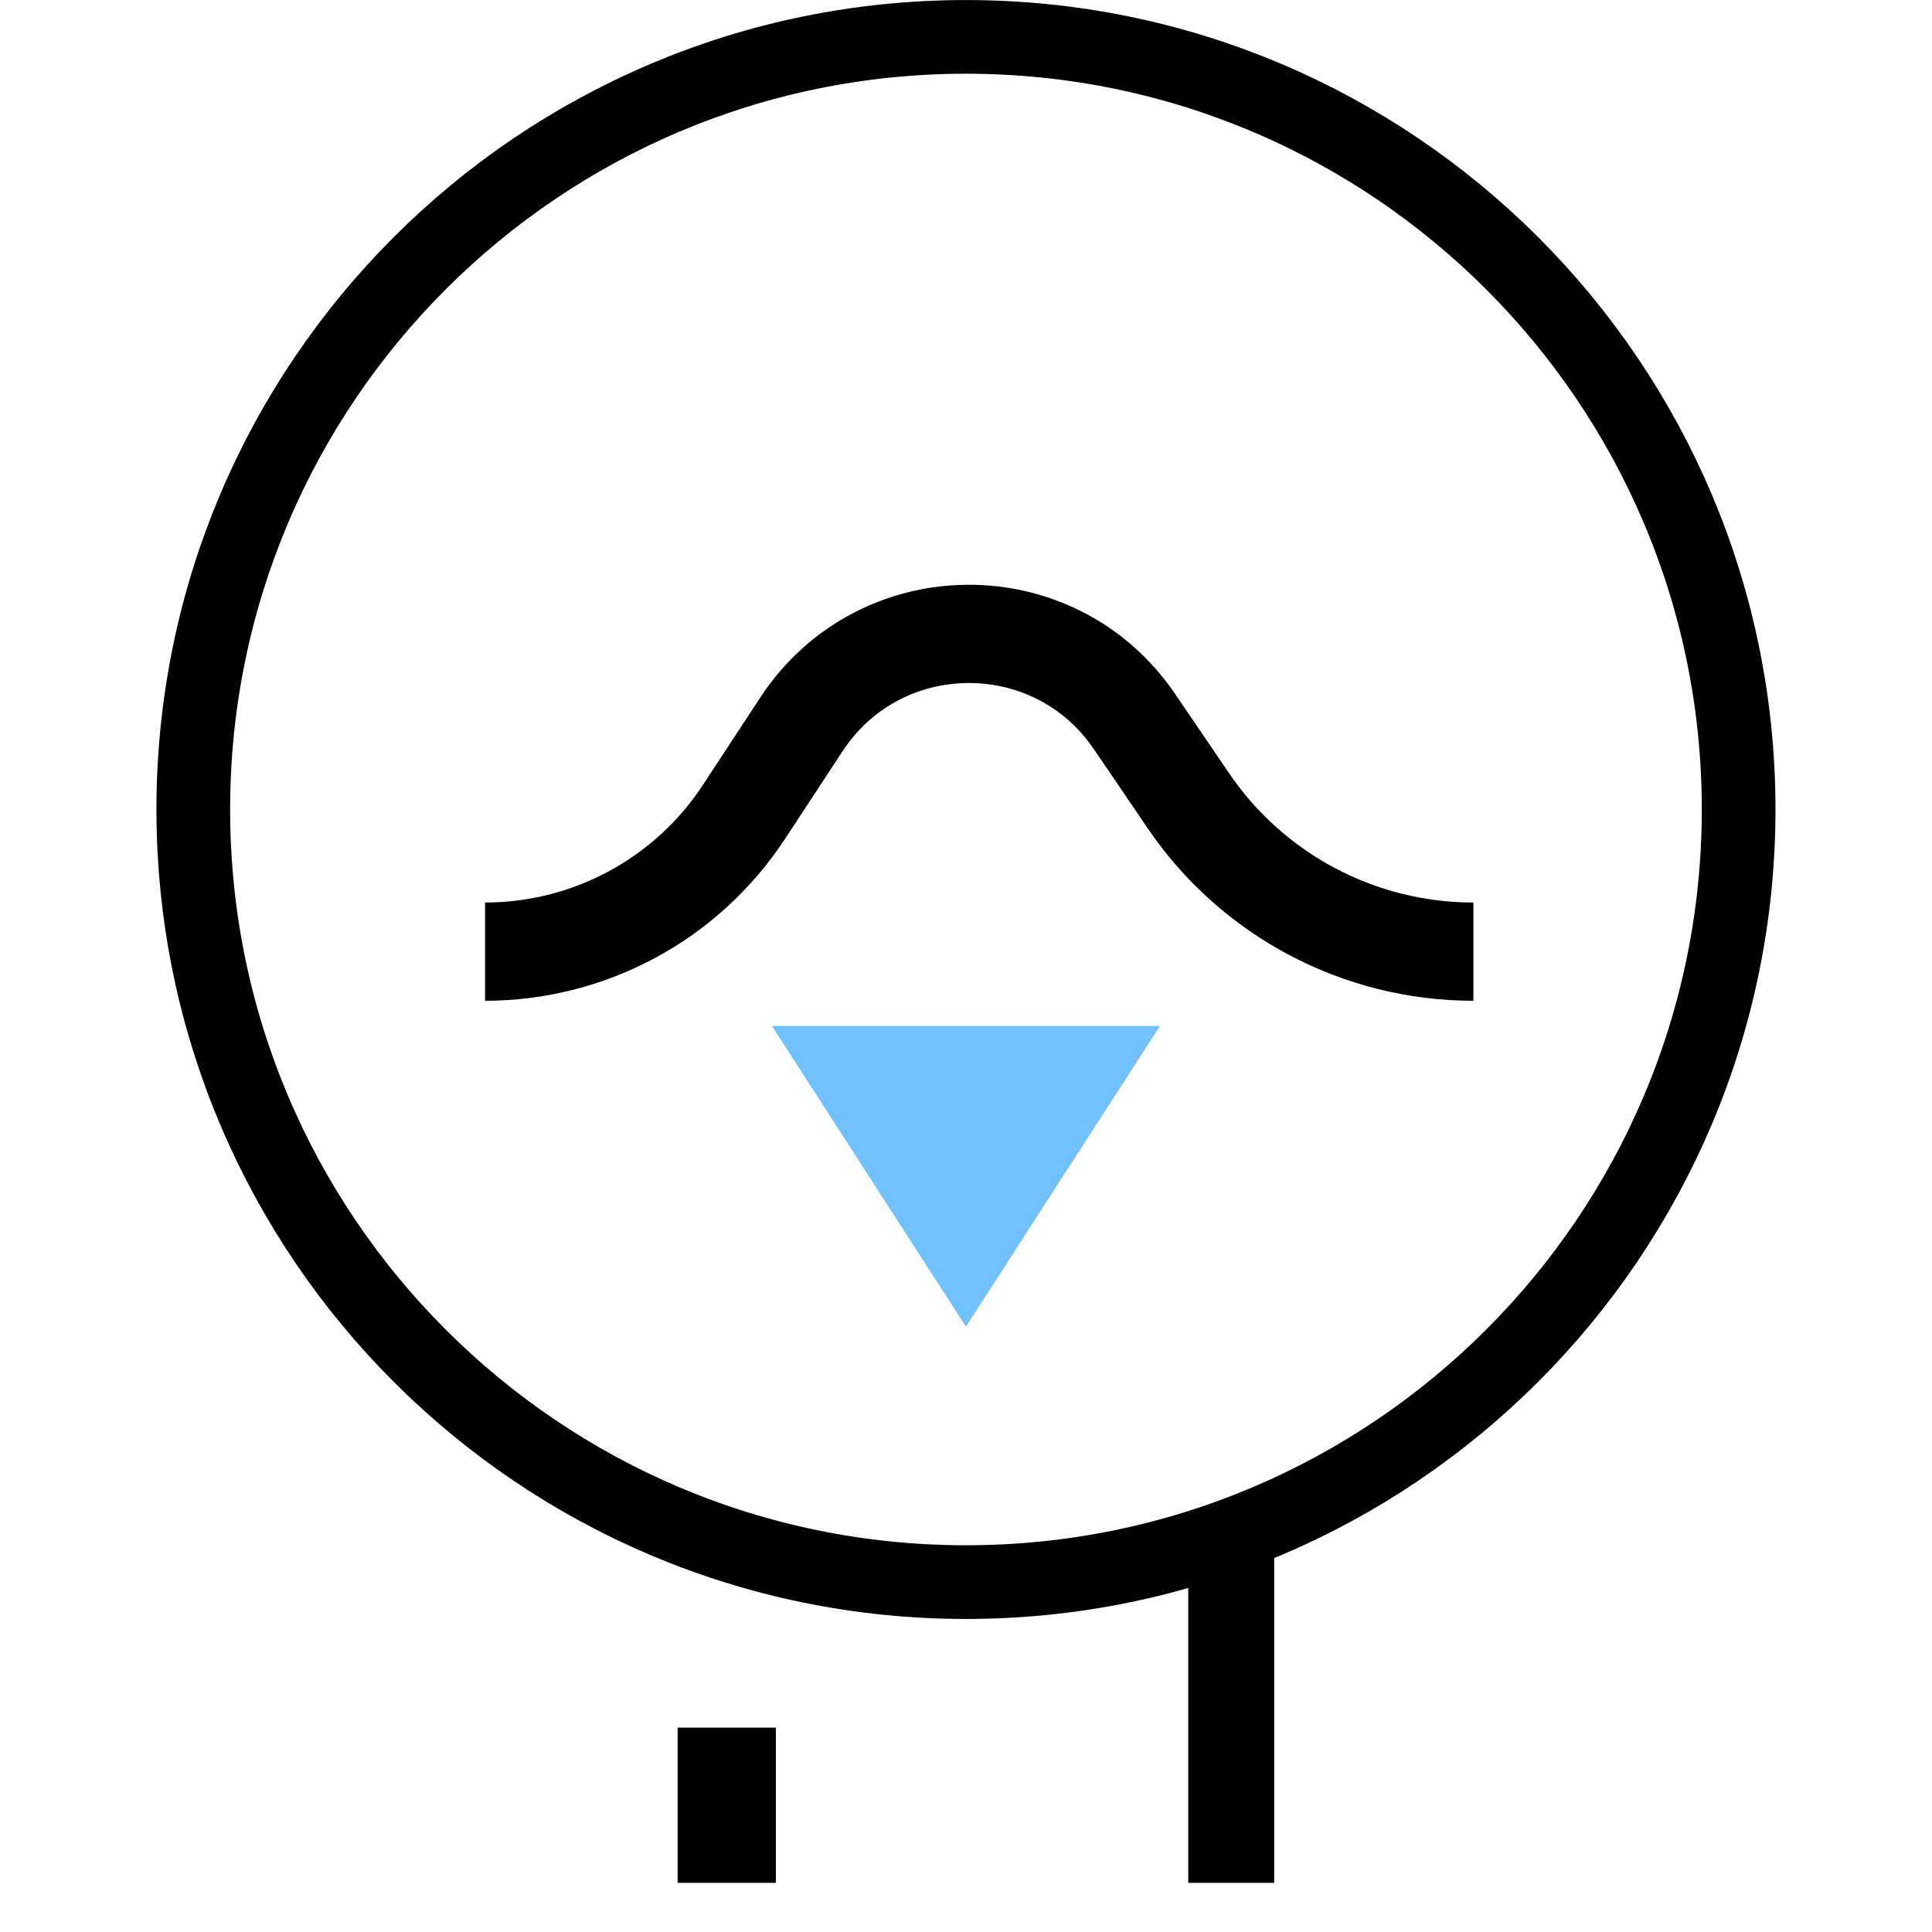 <?xml version="1.0" encoding="UTF-8" standalone="no"?>
<!DOCTYPE svg PUBLIC "-//W3C//DTD SVG 1.1//EN" "http://www.w3.org/Graphics/SVG/1.1/DTD/svg11.dtd">
<svg version="1.1" xmlns="http://www.w3.org/2000/svg" xmlns:xlink="http://www.w3.org/1999/xlink" preserveAspectRatio="xMidYMid meet" viewBox="0.085 -0.144 131.836 157.326" width="128" height="128"><defs><path d="M66 128.69C31.27 128.69 3.08 100.5 3.08 65.77C3.08 31.05 31.27 2.86 66 2.86C100.72 2.86 128.92 31.05 128.92 65.77C128.92 100.5 100.72 128.69 66 128.69Z" id="chxCy3DF8"></path><path d="M66 128.69C31.27 128.69 3.08 100.5 3.08 65.77C3.08 31.05 31.27 2.86 66 2.86C100.72 2.86 128.92 31.05 128.92 65.77C128.92 100.5 100.72 128.69 66 128.69Z" id="f2gzZkhjhT"></path><path d="M81.8 83.4L50.2 83.4L66 107.89L81.8 83.4Z" id="a1ViBtTpnk"></path><path d="M81.8 83.4L50.2 83.4L66 107.89L81.8 83.4Z" id="a1bOLgv23g"></path><path d="M46.52 153.18L46.52 140.54" id="c2Y29m99iF"></path><path d="M87.6 125.27L87.6 153.18" id="eaq5glJdk"></path><path d="M107.32 77.35C107.32 77.35 107.32 77.35 107.32 77.35C98.02 77.35 89.33 72.74 84.11 65.06C80.48 59.73 82.28 62.36 79.72 58.61C73.19 49 58.99 49.12 52.61 58.83C50.18 62.53 51.54 60.45 47.93 65.96C43.27 73.07 35.34 77.35 26.84 77.35C26.84 77.35 26.84 77.35 26.84 77.35" id="b8yystaM8Z"></path></defs><g><g><use xlink:href="#chxCy3DF8" opacity="1" fill="#adf2ca" fill-opacity="0"></use><g><use xlink:href="#chxCy3DF8" opacity="1" fill-opacity="0" stroke="#000000" stroke-width="1" stroke-opacity="0"></use></g></g><g><use xlink:href="#f2gzZkhjhT" opacity="1" fill="#000000" fill-opacity="0"></use><g><use xlink:href="#f2gzZkhjhT" opacity="1" fill-opacity="0" stroke="#000000" stroke-width="6" stroke-opacity="1"></use></g></g><g><use xlink:href="#a1ViBtTpnk" opacity="1" fill="#71c2ff" fill-opacity="1"></use><g><use xlink:href="#a1ViBtTpnk" opacity="1" fill-opacity="0" stroke="#000000" stroke-width="1" stroke-opacity="0"></use></g></g><g><use xlink:href="#a1bOLgv23g" opacity="1" fill="#000000" fill-opacity="0"></use><g><use xlink:href="#a1bOLgv23g" opacity="1" fill-opacity="0" stroke="#233515" stroke-width="0" stroke-opacity="1"></use></g></g><g><use xlink:href="#c2Y29m99iF" opacity="1" fill="#000000" fill-opacity="0"></use><g><use xlink:href="#c2Y29m99iF" opacity="1" fill-opacity="0" stroke="#000000" stroke-width="8" stroke-opacity="1"></use></g></g><g><use xlink:href="#eaq5glJdk" opacity="1" fill="#000000" fill-opacity="0"></use><g><use xlink:href="#eaq5glJdk" opacity="1" fill-opacity="0" stroke="#000000" stroke-width="7" stroke-opacity="1"></use></g></g><g><use xlink:href="#b8yystaM8Z" opacity="1" fill="#000000" fill-opacity="0"></use><g><use xlink:href="#b8yystaM8Z" opacity="1" fill-opacity="0" stroke="#000000" stroke-width="8" stroke-opacity="1"></use></g></g></g></svg>